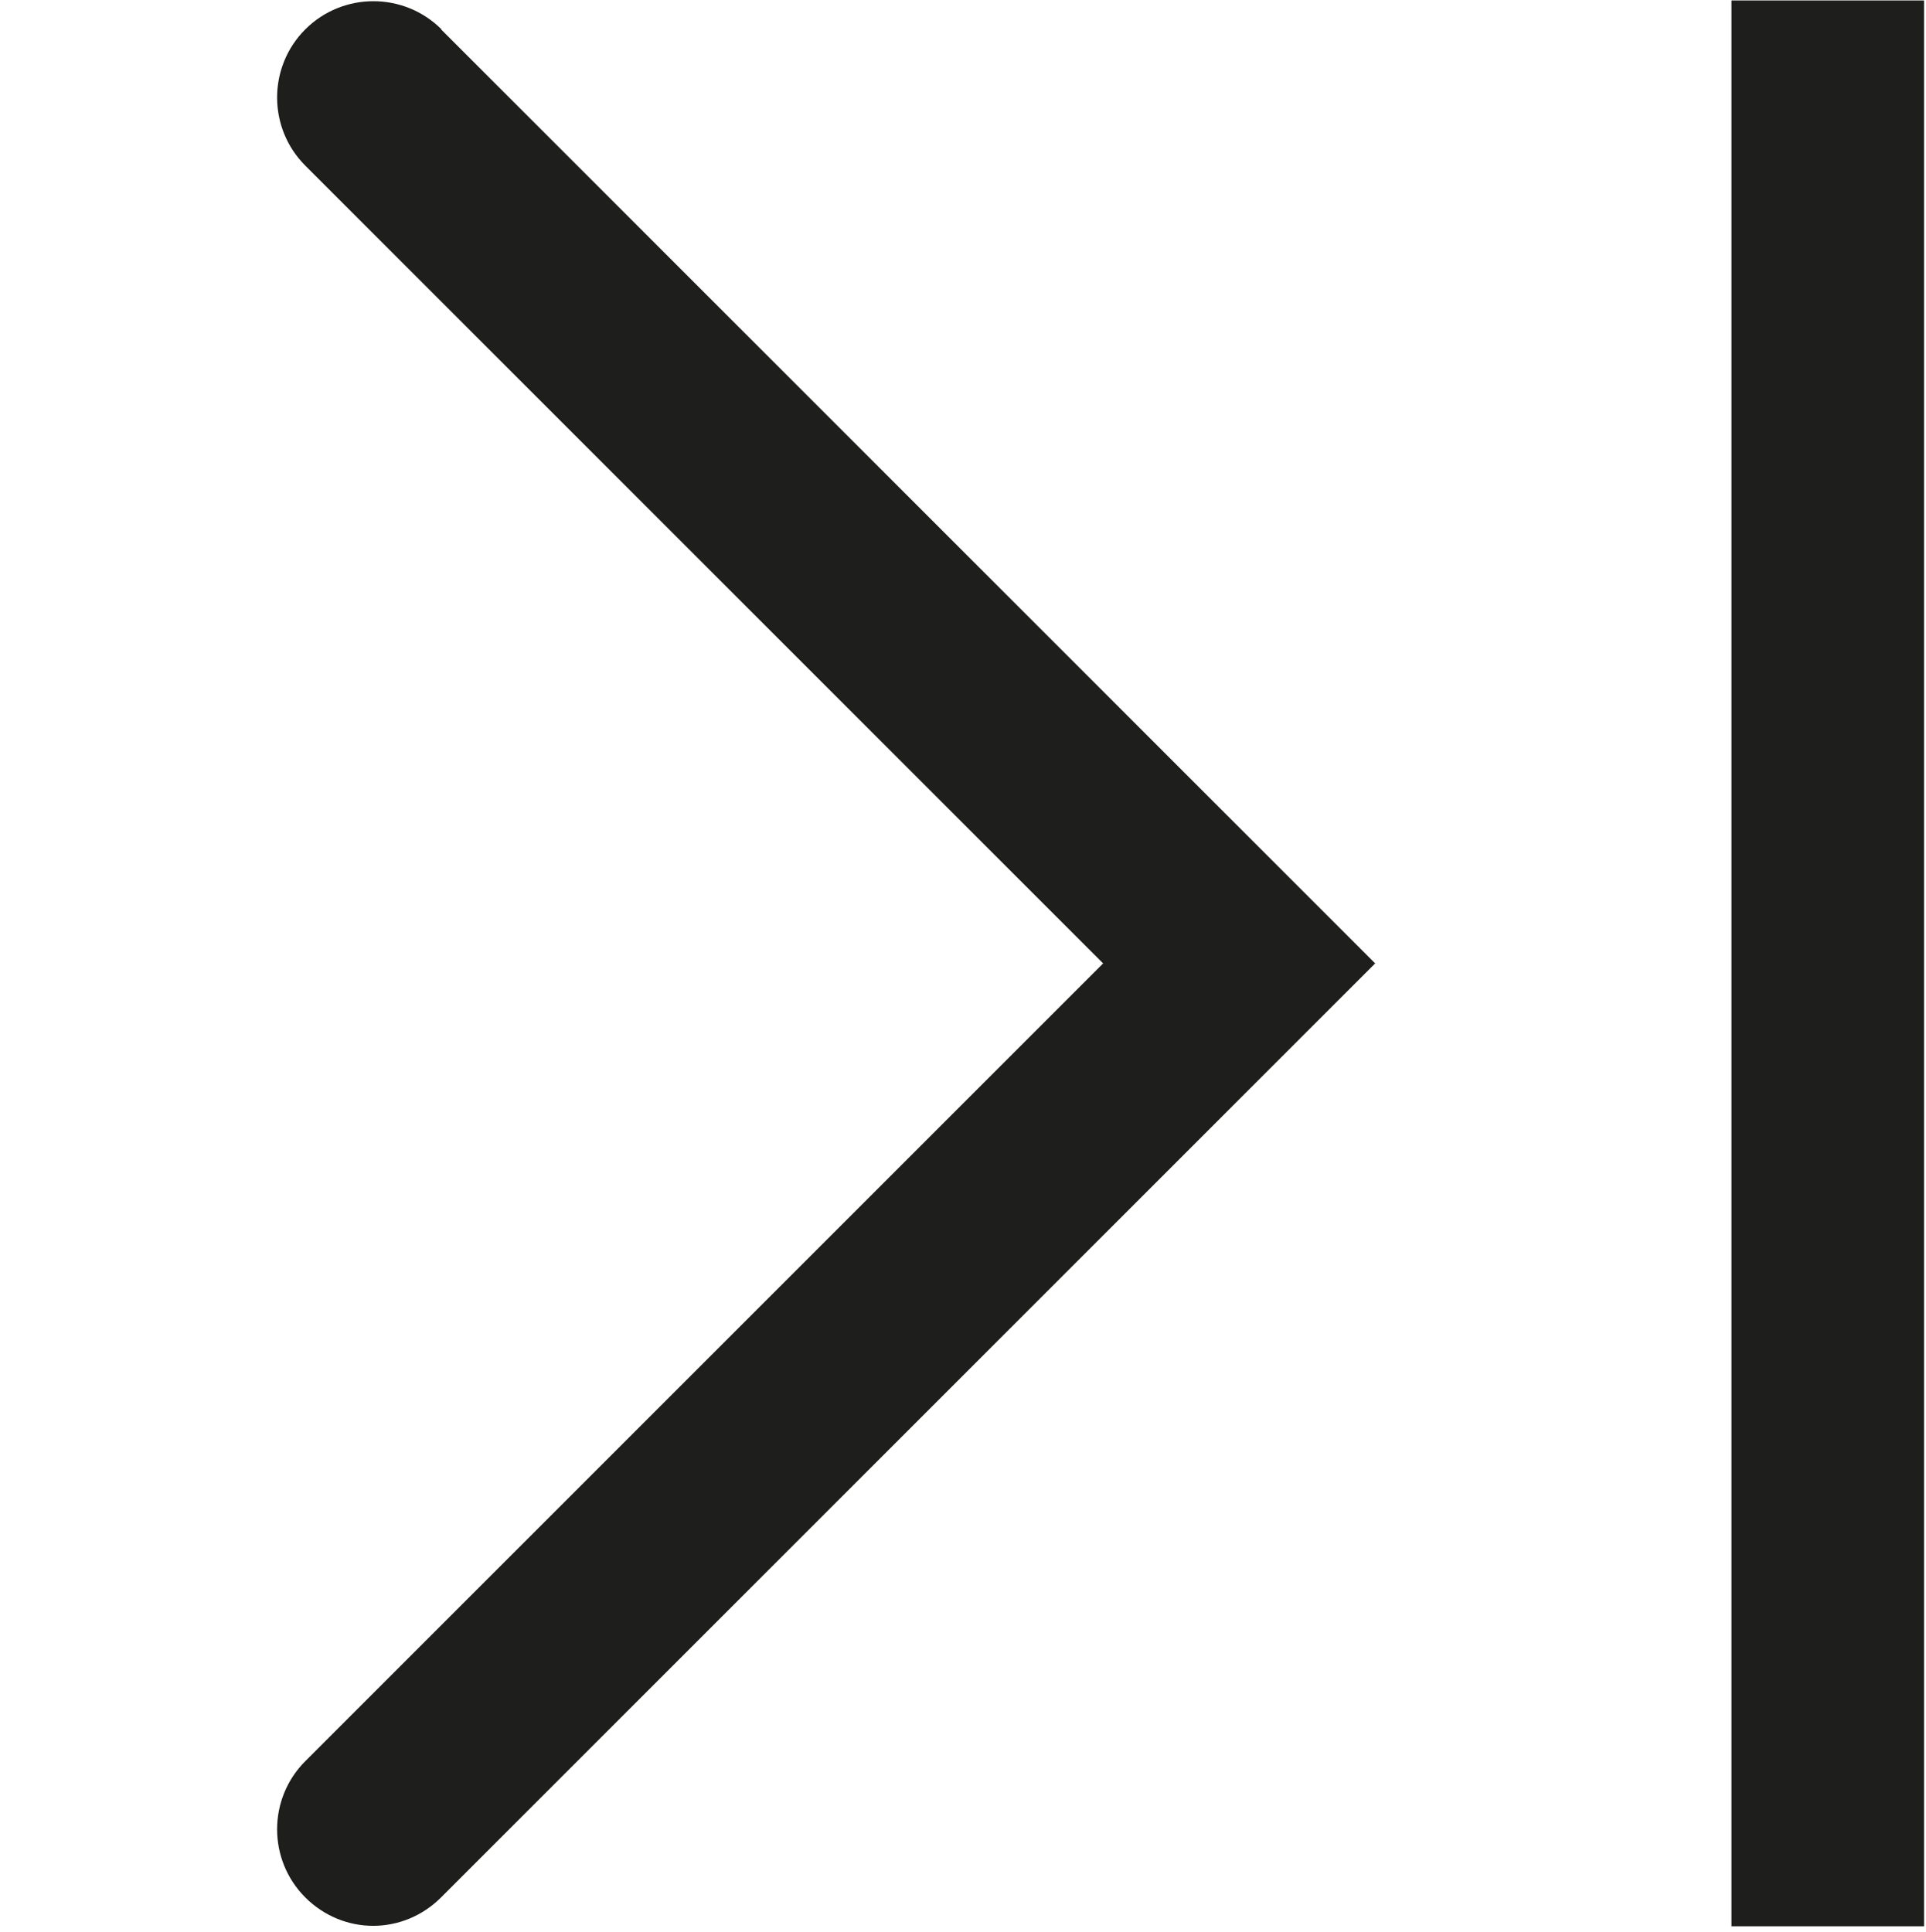 <?xml version="1.0" encoding="UTF-8"?>
<svg id="a" data-name="3219" xmlns="http://www.w3.org/2000/svg" viewBox="0 0 40 40.13">
  <path d="M9.16.61l19.4,19.4-19.4,19.4c-.39.39-.9.59-1.41.59s-1.02-.2-1.41-.59c-.78-.78-.78-2.05,0-2.83l16.57-16.57L6.34,3.44c-.78-.78-.78-2.05,0-2.83s2.05-.78,2.83,0ZM35.96.01v40h4V.01h-4Z" fill="#1e1e1c"/>
</svg>